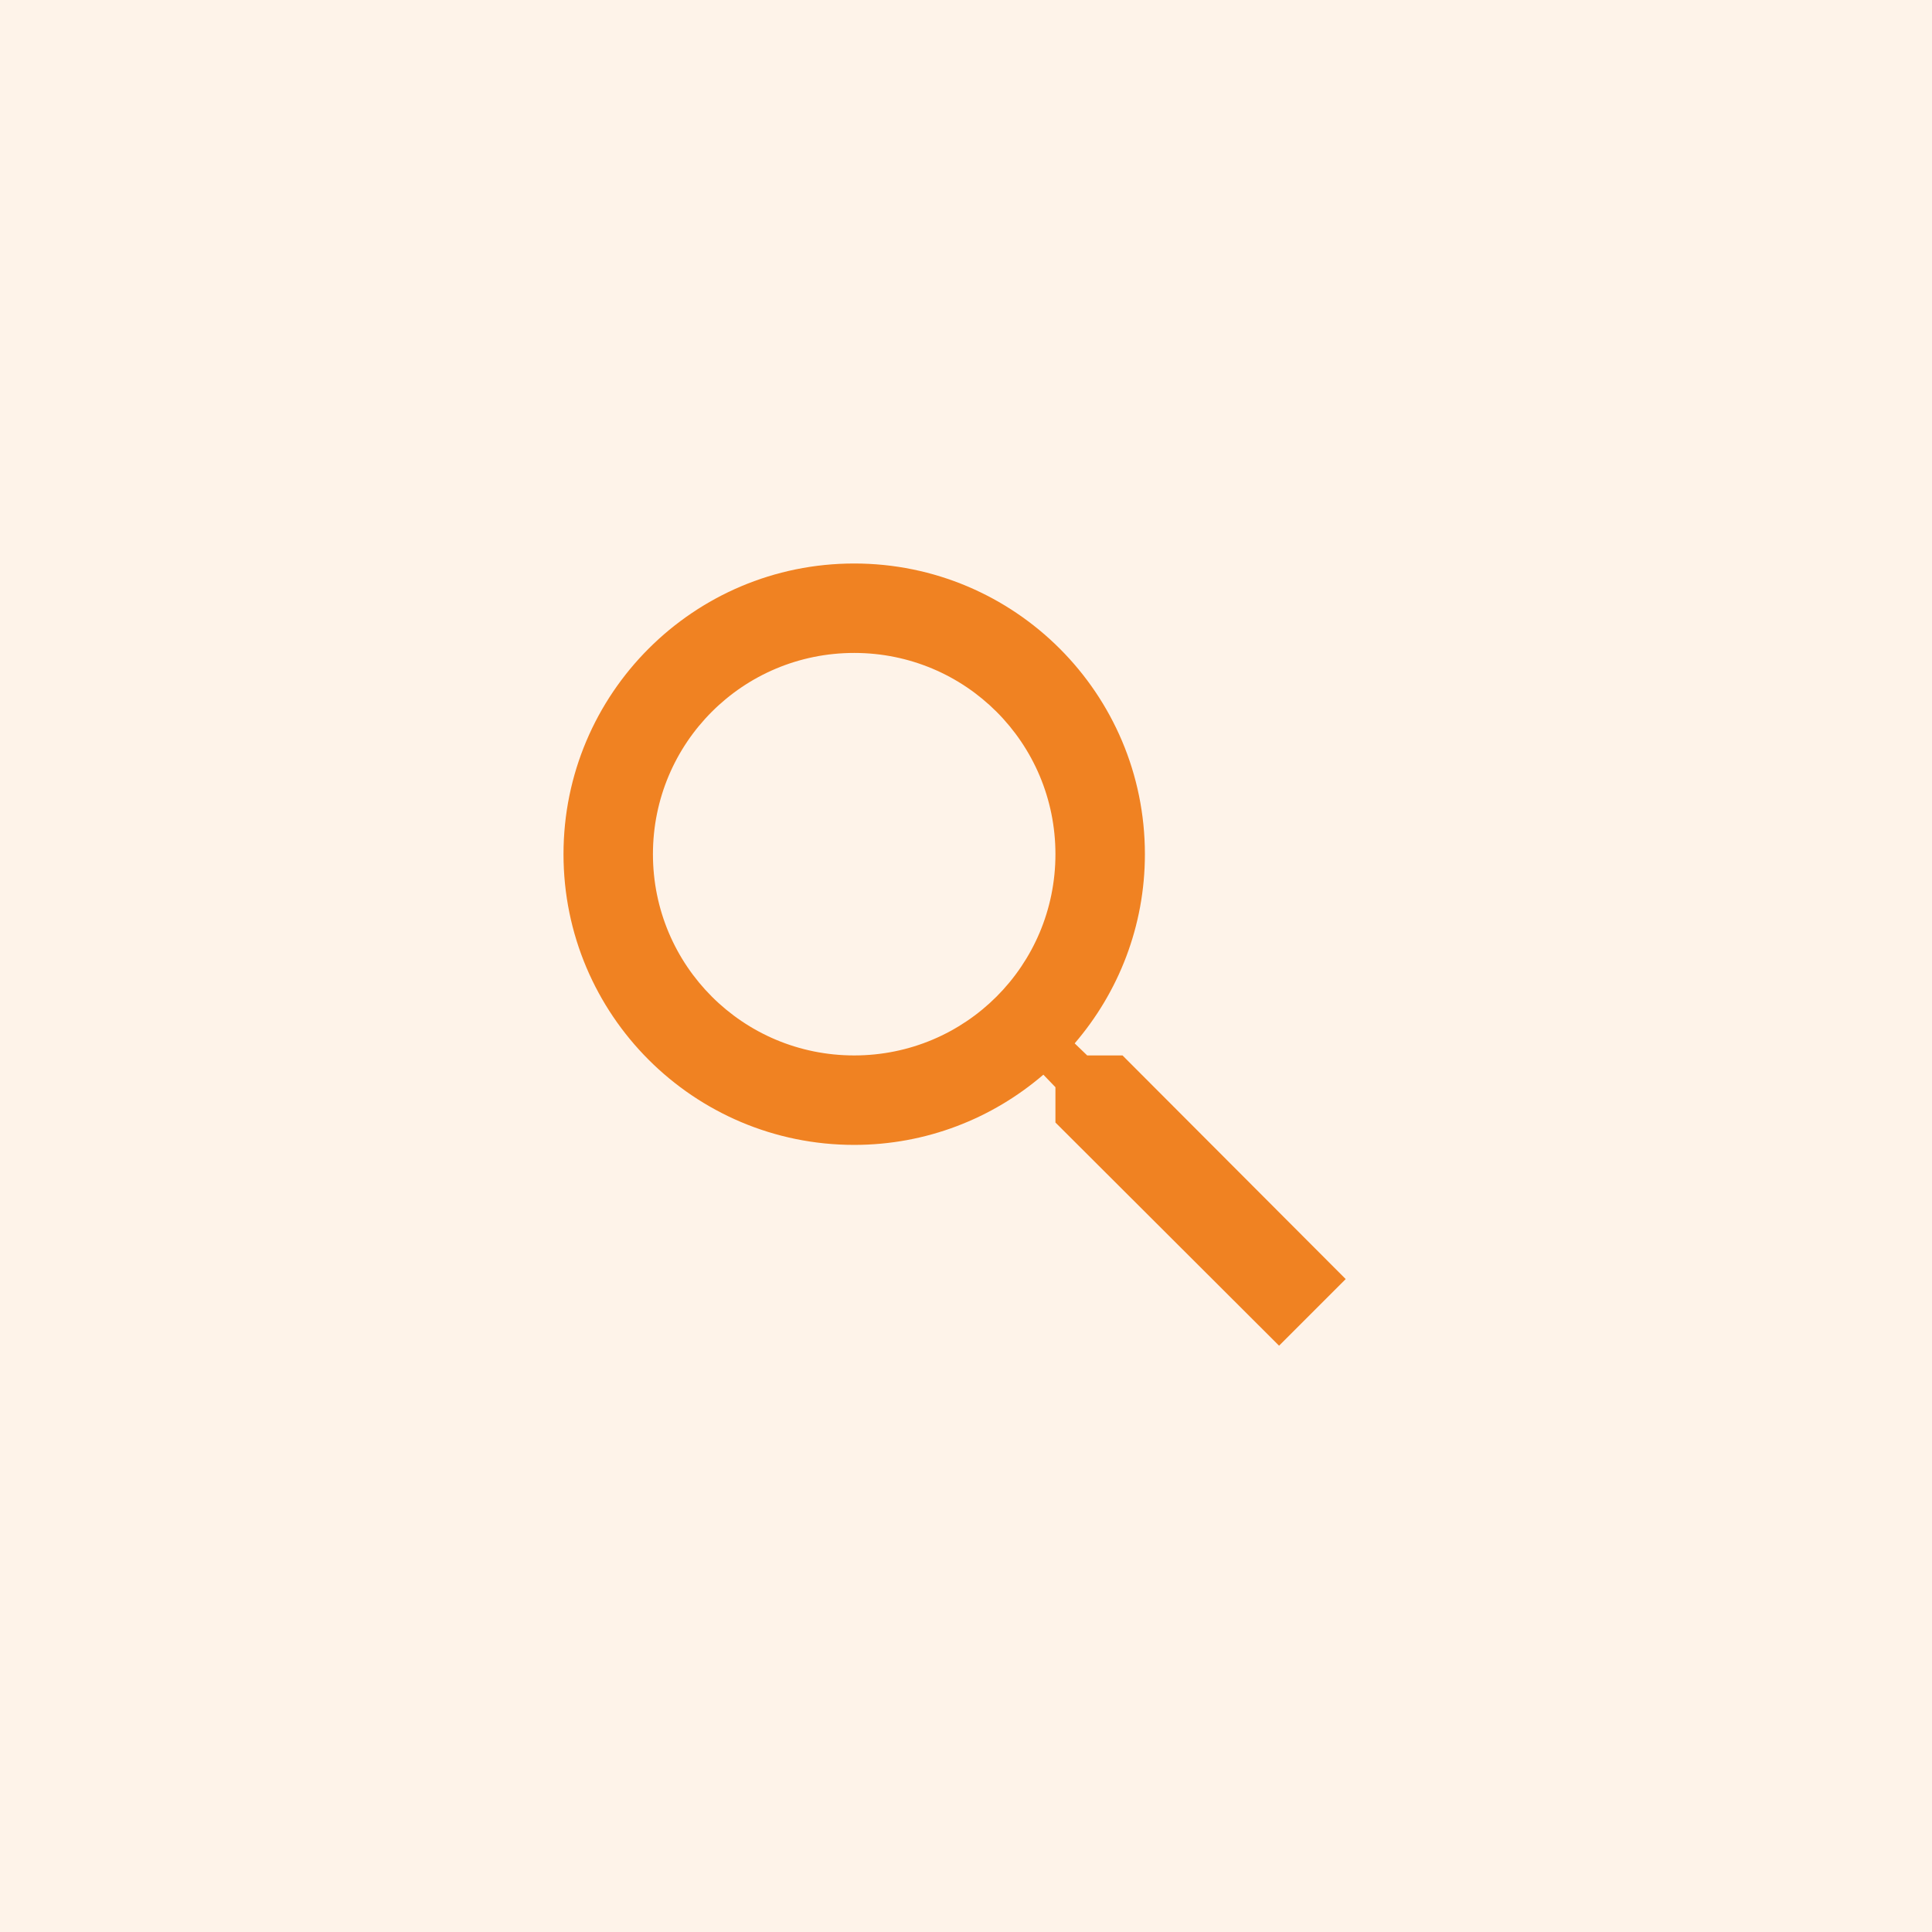 <svg width="72" height="72" viewBox="0 0 72 72" fill="none" xmlns="http://www.w3.org/2000/svg">
<rect width="72" height="72" fill="#F08222" fill-opacity="0.1"/>
<path fill-rule="evenodd" clip-rule="evenodd" d="M41.833 39.333H40.517L40.05 38.883C41.683 36.983 42.667 34.517 42.667 31.833C42.667 25.85 37.817 21 31.833 21C25.85 21 21 25.85 21 31.833C21 37.817 25.85 42.667 31.833 42.667C34.517 42.667 36.983 41.683 38.883 40.05L39.333 40.517V41.833L47.667 50.15L50.15 47.667L41.833 39.333ZM31.833 39.333C27.683 39.333 24.333 35.983 24.333 31.833C24.333 27.683 27.683 24.333 31.833 24.333C35.983 24.333 39.333 27.683 39.333 31.833C39.333 35.983 35.983 39.333 31.833 39.333Z" fill="#F08222"/>
</svg>
